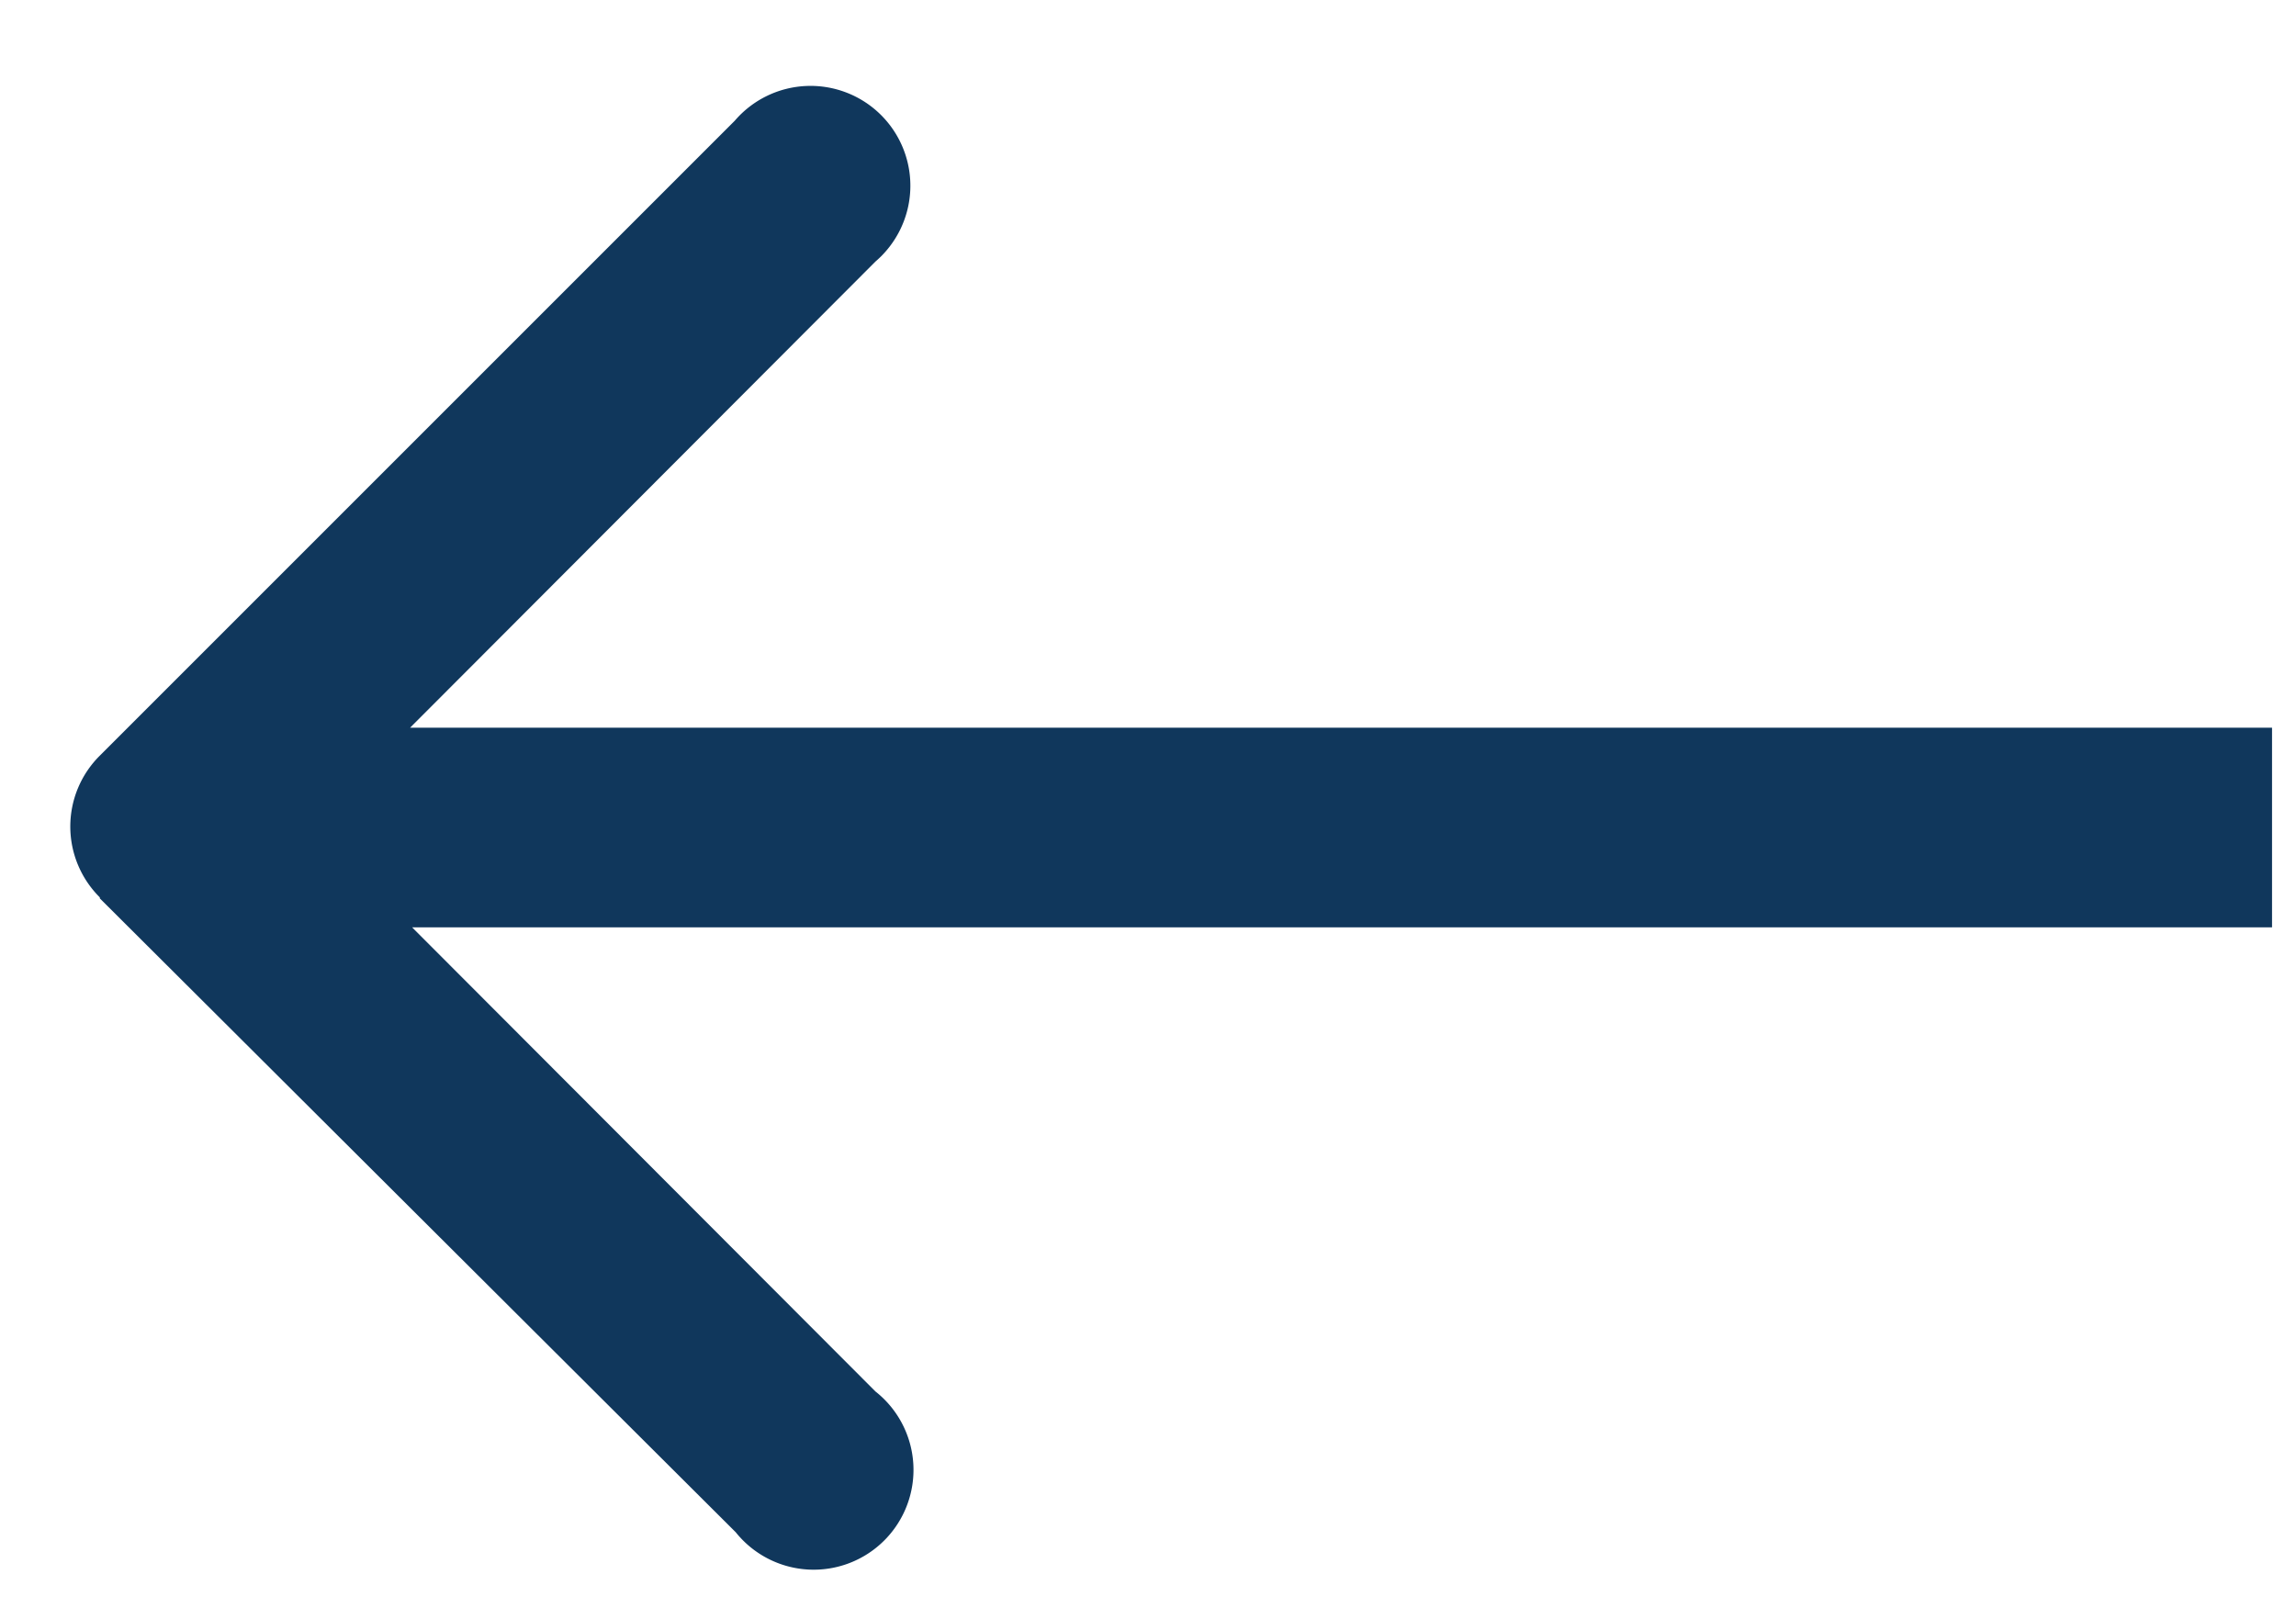 <svg xmlns="http://www.w3.org/2000/svg" fill="none" viewBox="0 0 23 16"><path fill="#10375C" d="M1 8.99a1 1 0 010-1.42l6.36-6.36a1 1 0 111.41 1.41L3.12 8.28l5.65 5.66a1 1 0 11-1.4 1.41L1 9zm21.76.3H1.7v-2h21.06v2z"/></svg>